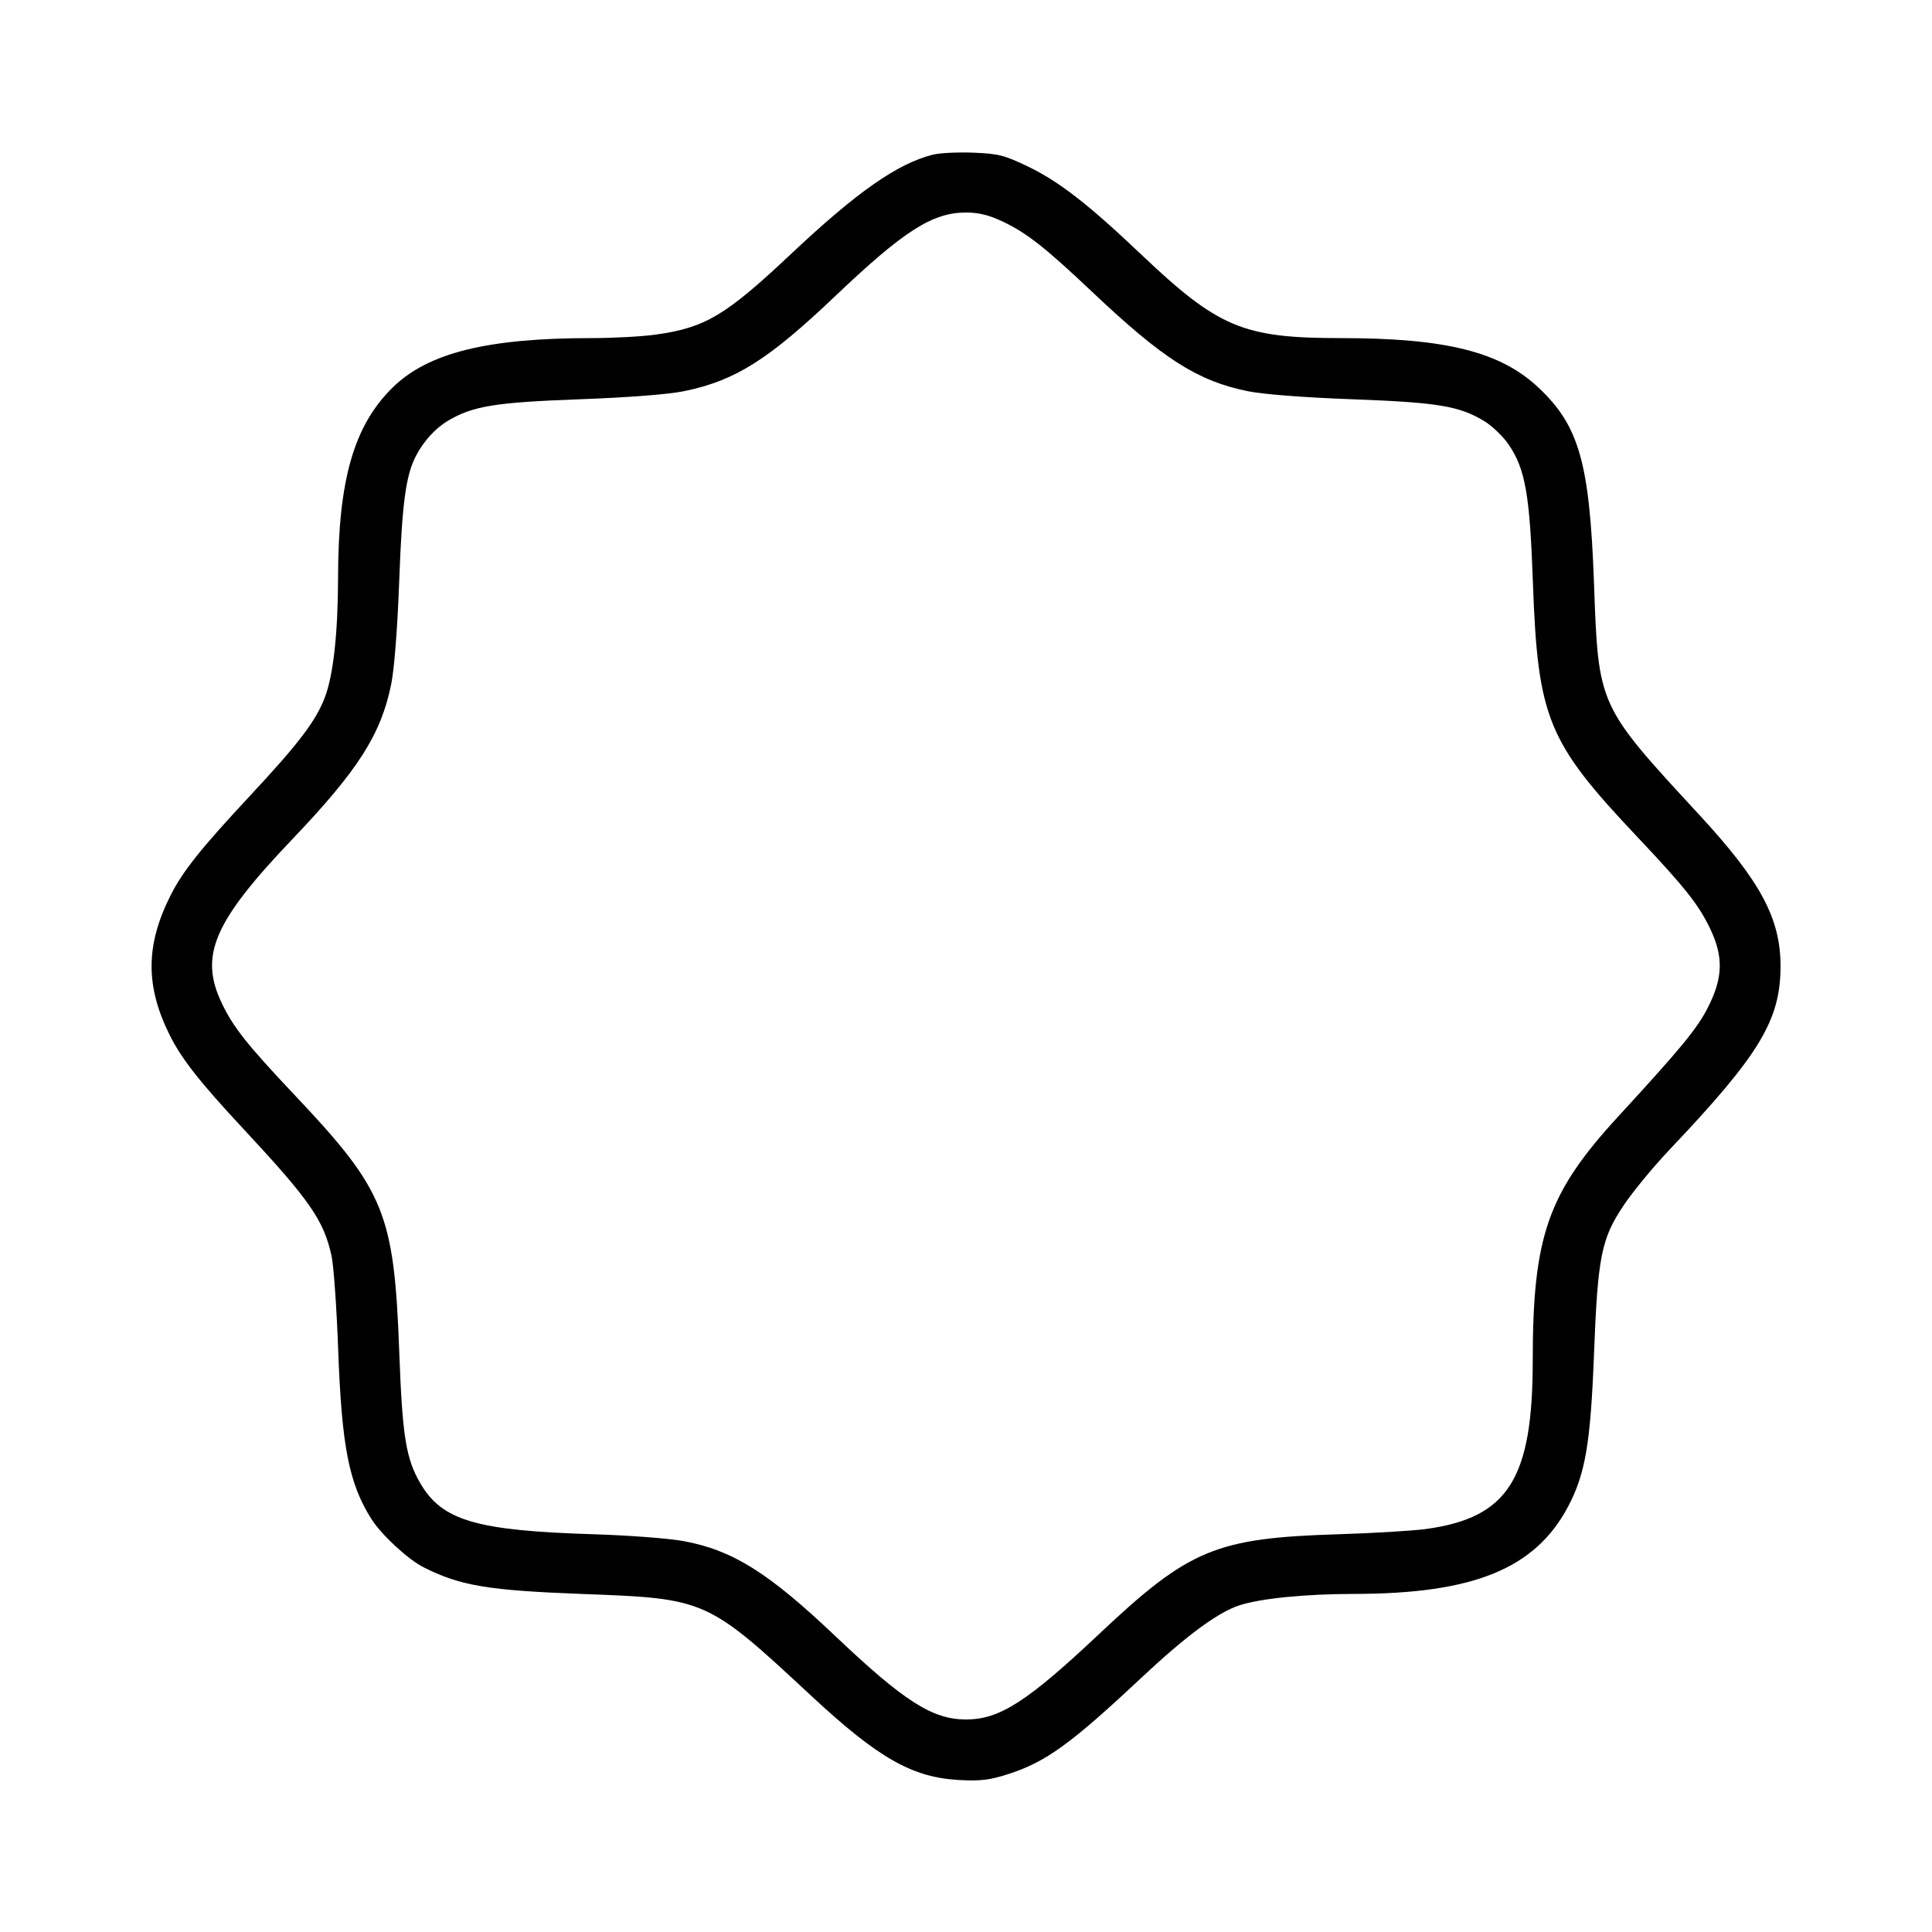 <svg fill="currentColor" viewBox="0 0 256 256" xmlns="http://www.w3.org/2000/svg"><path d="M123.631 20.488 C 118.886 21.687,113.564 25.415,104.747 33.715 C 96.130 41.827,93.438 43.427,86.867 44.341 C 85.051 44.593,81.227 44.800,78.369 44.800 C 64.613 44.801,56.773 46.737,52.090 51.289 C 46.897 56.338,44.814 63.560,44.794 76.587 C 44.783 83.825,44.175 89.384,43.074 92.328 C 41.889 95.493,39.624 98.479,33.097 105.478 C 26.646 112.397,24.224 115.432,22.616 118.613 C 19.280 125.210,19.245 130.670,22.495 137.173 C 24.068 140.322,26.450 143.353,32.219 149.547 C 41.043 159.021,42.895 161.686,43.929 166.400 C 44.212 167.691,44.607 173.259,44.807 178.773 C 45.275 191.663,46.238 196.580,49.214 201.276 C 50.555 203.391,54.075 206.645,56.153 207.689 C 61.004 210.126,64.684 210.742,77.227 211.211 C 93.589 211.823,93.684 211.865,107.539 224.745 C 116.357 232.943,120.870 235.514,127.040 235.858 C 129.907 236.017,131.120 235.873,133.580 235.083 C 138.581 233.475,141.870 231.096,151.253 222.298 C 157.156 216.764,161.357 213.656,164.194 212.726 C 167.011 211.801,172.943 211.208,179.413 211.202 C 195.227 211.189,203.385 207.874,207.747 199.689 C 210.057 195.356,210.756 191.283,211.209 179.520 C 211.713 166.448,212.169 164.161,215.157 159.693 C 216.352 157.907,219.074 154.606,221.206 152.356 C 233.187 139.720,235.929 135.183,235.929 128.000 C 235.929 121.697,233.277 116.759,225.191 108.000 C 211.691 93.376,211.806 93.630,211.210 77.227 C 210.632 61.328,209.249 56.448,203.881 51.382 C 198.829 46.612,191.605 44.801,177.631 44.800 C 164.693 44.799,161.440 43.428,151.115 33.625 C 144.176 27.036,140.306 24.034,136.212 22.066 C 133.084 20.562,132.275 20.357,128.959 20.229 C 126.906 20.150,124.509 20.267,123.631 20.488 M132.907 29.378 C 136.066 30.880,138.539 32.827,144.728 38.683 C 154.103 47.554,158.675 50.475,165.300 51.828 C 167.383 52.253,172.703 52.666,179.167 52.904 C 190.534 53.324,193.388 53.797,196.693 55.814 C 197.749 56.458,199.209 57.870,199.936 58.952 C 202.113 62.189,202.701 65.536,203.112 77.040 C 203.761 95.194,205.013 98.255,216.954 110.896 C 223.266 117.578,225.099 119.891,226.622 123.093 C 228.372 126.774,228.303 129.525,226.363 133.383 C 224.913 136.266,222.902 138.717,214.433 147.929 C 205.082 158.099,203.099 163.767,203.095 180.342 C 203.090 195.951,199.836 201.093,189.011 202.593 C 187.252 202.837,181.998 203.154,177.334 203.297 C 161.112 203.796,157.578 205.267,145.707 216.452 C 136.122 225.483,132.459 227.839,128.000 227.839 C 123.563 227.839,119.807 225.445,110.720 216.823 C 101.814 208.373,97.125 205.431,90.613 204.209 C 88.706 203.851,83.330 203.441,78.666 203.297 C 63.109 202.818,58.597 201.496,55.712 196.572 C 53.791 193.294,53.317 190.357,52.904 179.167 C 52.225 160.755,51.011 157.770,39.046 145.104 C 32.734 138.422,30.901 136.109,29.378 132.907 C 26.380 126.601,28.308 122.135,38.760 111.174 C 47.449 102.061,50.477 97.318,51.828 90.700 C 52.253 88.617,52.666 83.297,52.904 76.833 C 53.278 66.707,53.771 63.019,55.097 60.445 C 56.125 58.450,57.709 56.719,59.428 55.712 C 62.706 53.791,65.643 53.317,76.833 52.904 C 83.369 52.663,88.587 52.256,90.681 51.824 C 97.439 50.428,101.795 47.681,110.720 39.190 C 119.779 30.572,123.556 28.161,128.000 28.161 C 129.698 28.161,131.054 28.497,132.907 29.378 " stroke="none" fill-rule="evenodd"></path></svg>